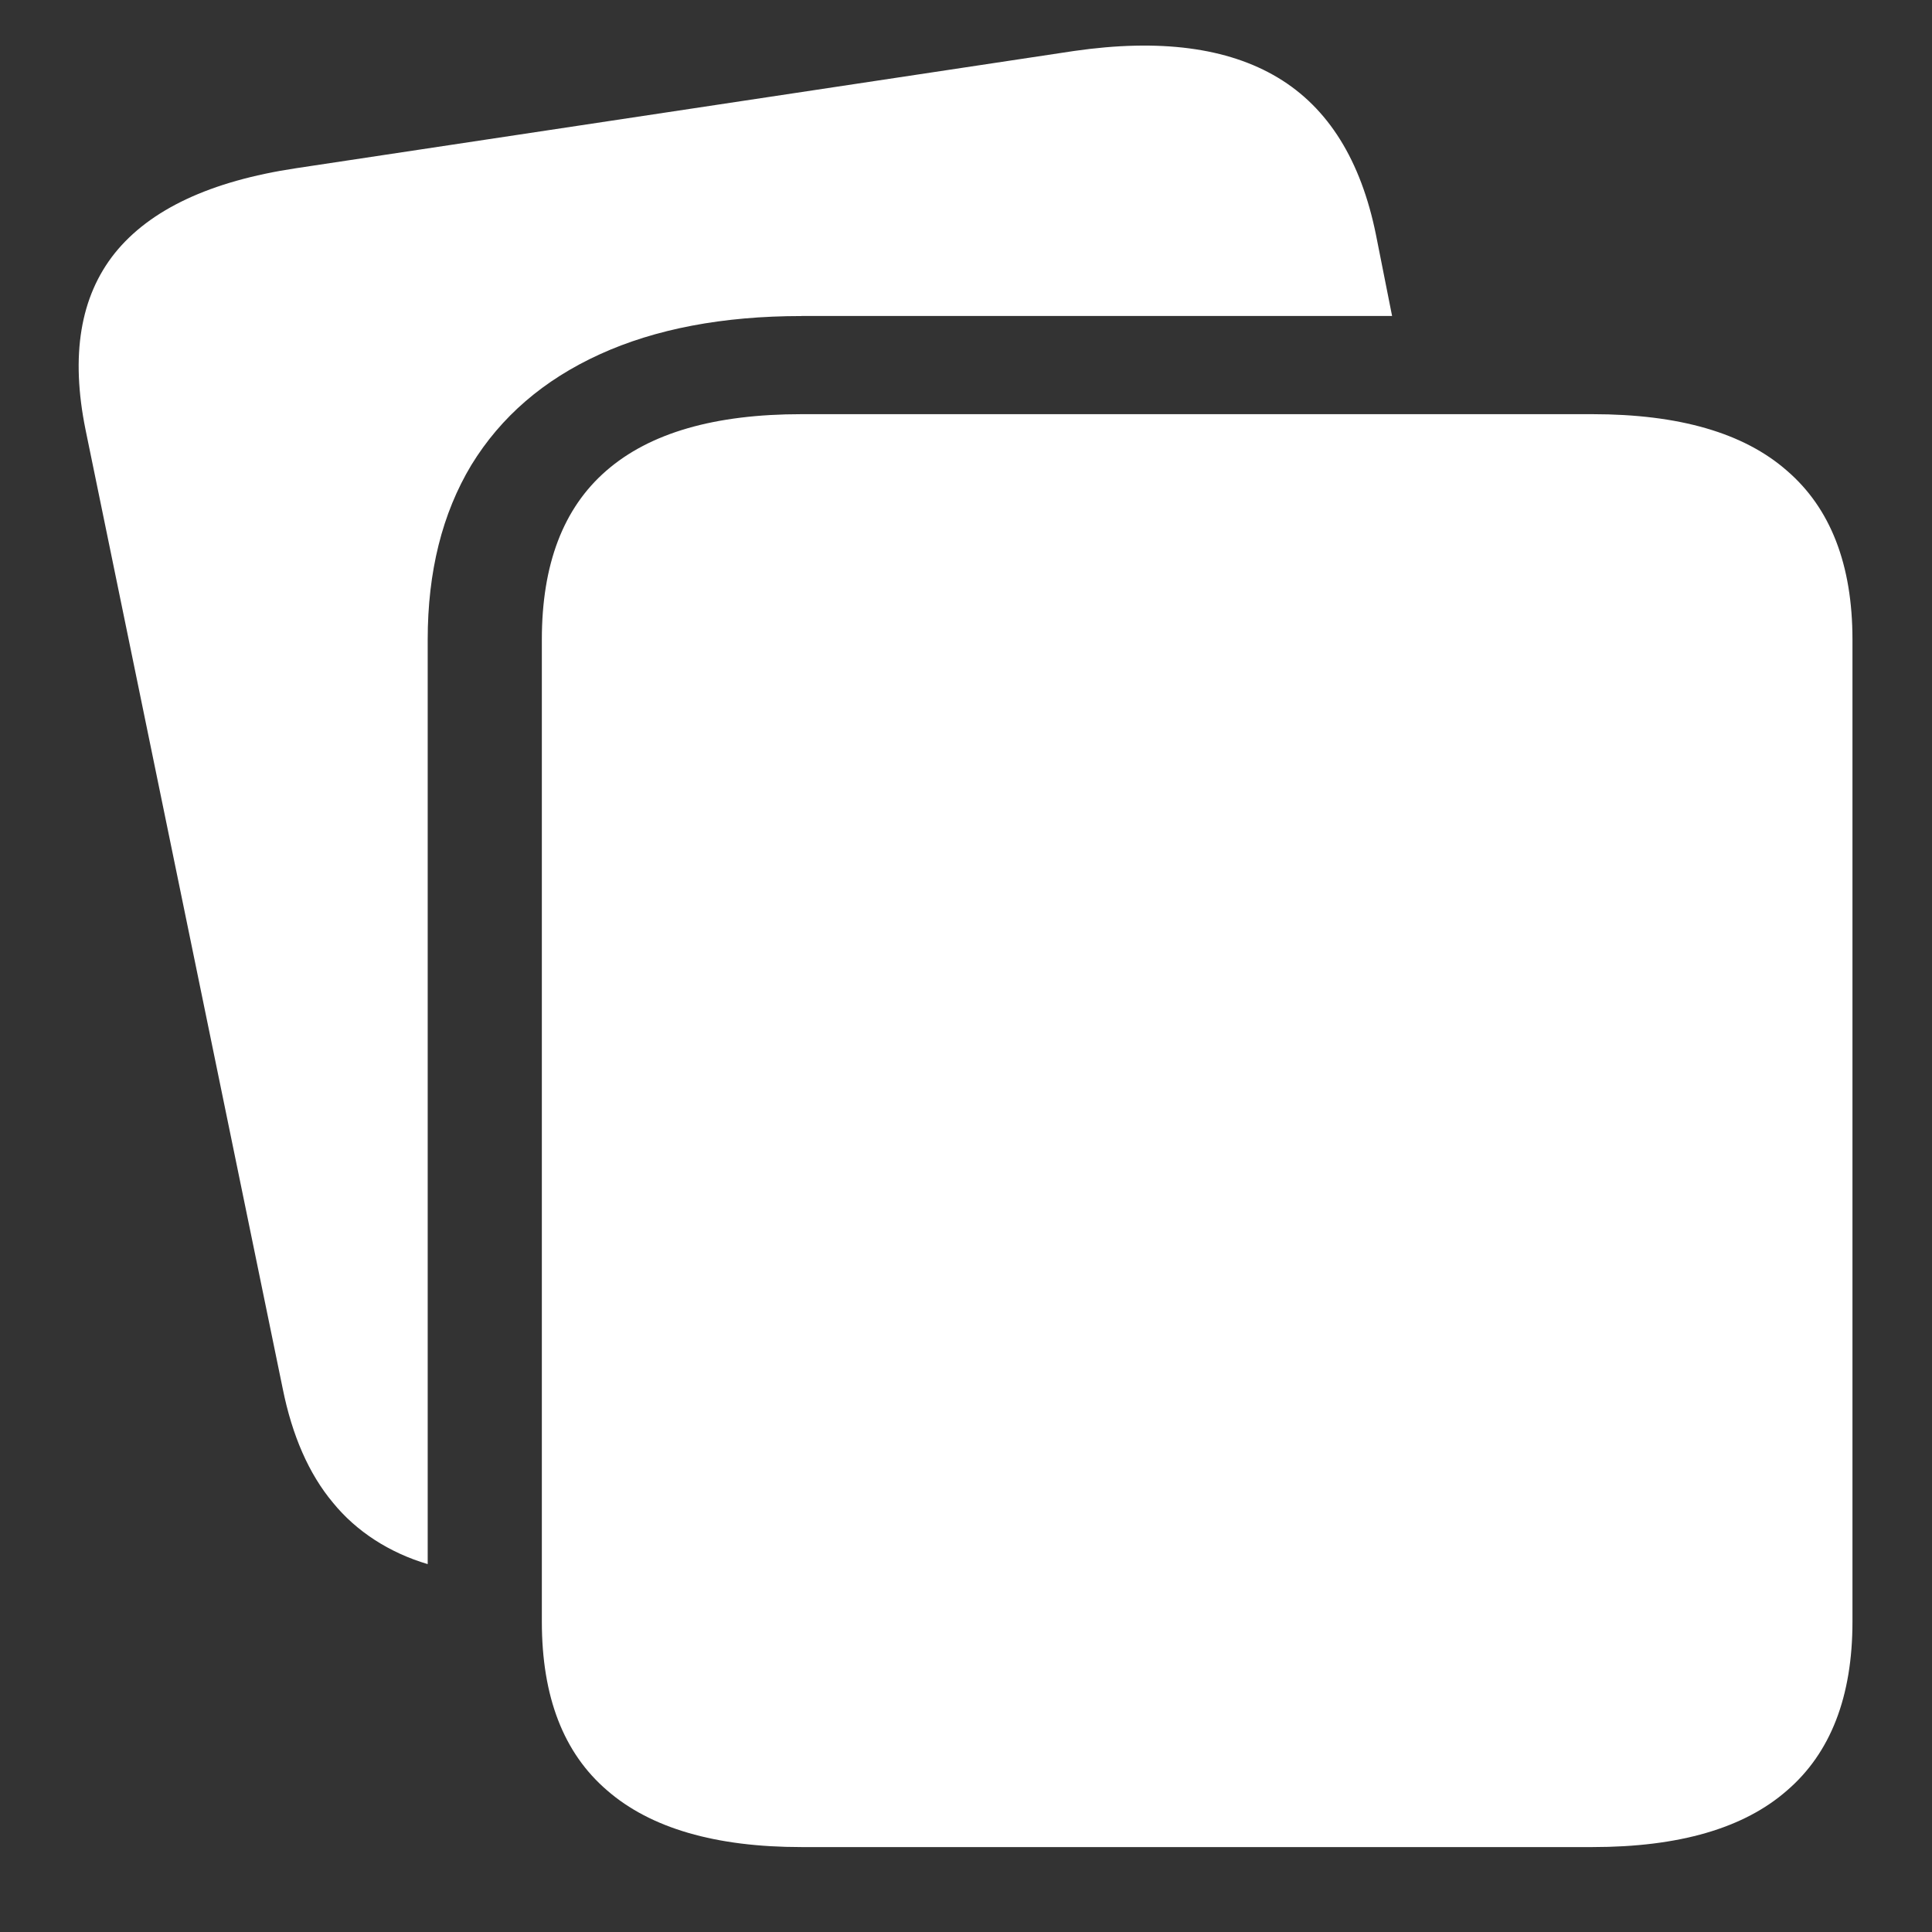 <svg xmlns="http://www.w3.org/2000/svg" width="24" height="24"><rect width="100%" height="100%" fill="#333333" stroke="none"/><path style="stroke:none;fill-rule:nonzero;fill:#fff;fill-opacity:1" d="M23.012 7.945c0-.933-.274-1.633-.813-2.097-.535-.47-1.34-.703-2.418-.703H9.957c-1.074 0-1.883.23-2.426.703-.535.465-.8 1.164-.8 2.097v12.2c0 .933.269 1.632.812 2.097.539.469 1.348.703 2.414.703h9.824c1.078 0 1.883-.234 2.418-.703.54-.465.813-1.164.813-2.097ZM9.957 3.925h7.336l-.2-1.007c-.187-.926-.593-1.578-1.218-1.953S14.406.48 13.344.633L3.676 2.09c-1.063.16-1.813.512-2.25 1.055-.43.539-.551 1.27-.363 2.195l2.449 11.91c.117.582.324 1.059.625 1.418.289.355.699.621 1.176.762V7.945c0-.843.18-1.566.542-2.168.368-.601.899-1.058 1.594-1.375.692-.316 1.531-.476 2.508-.476Zm0 0"/></svg>
